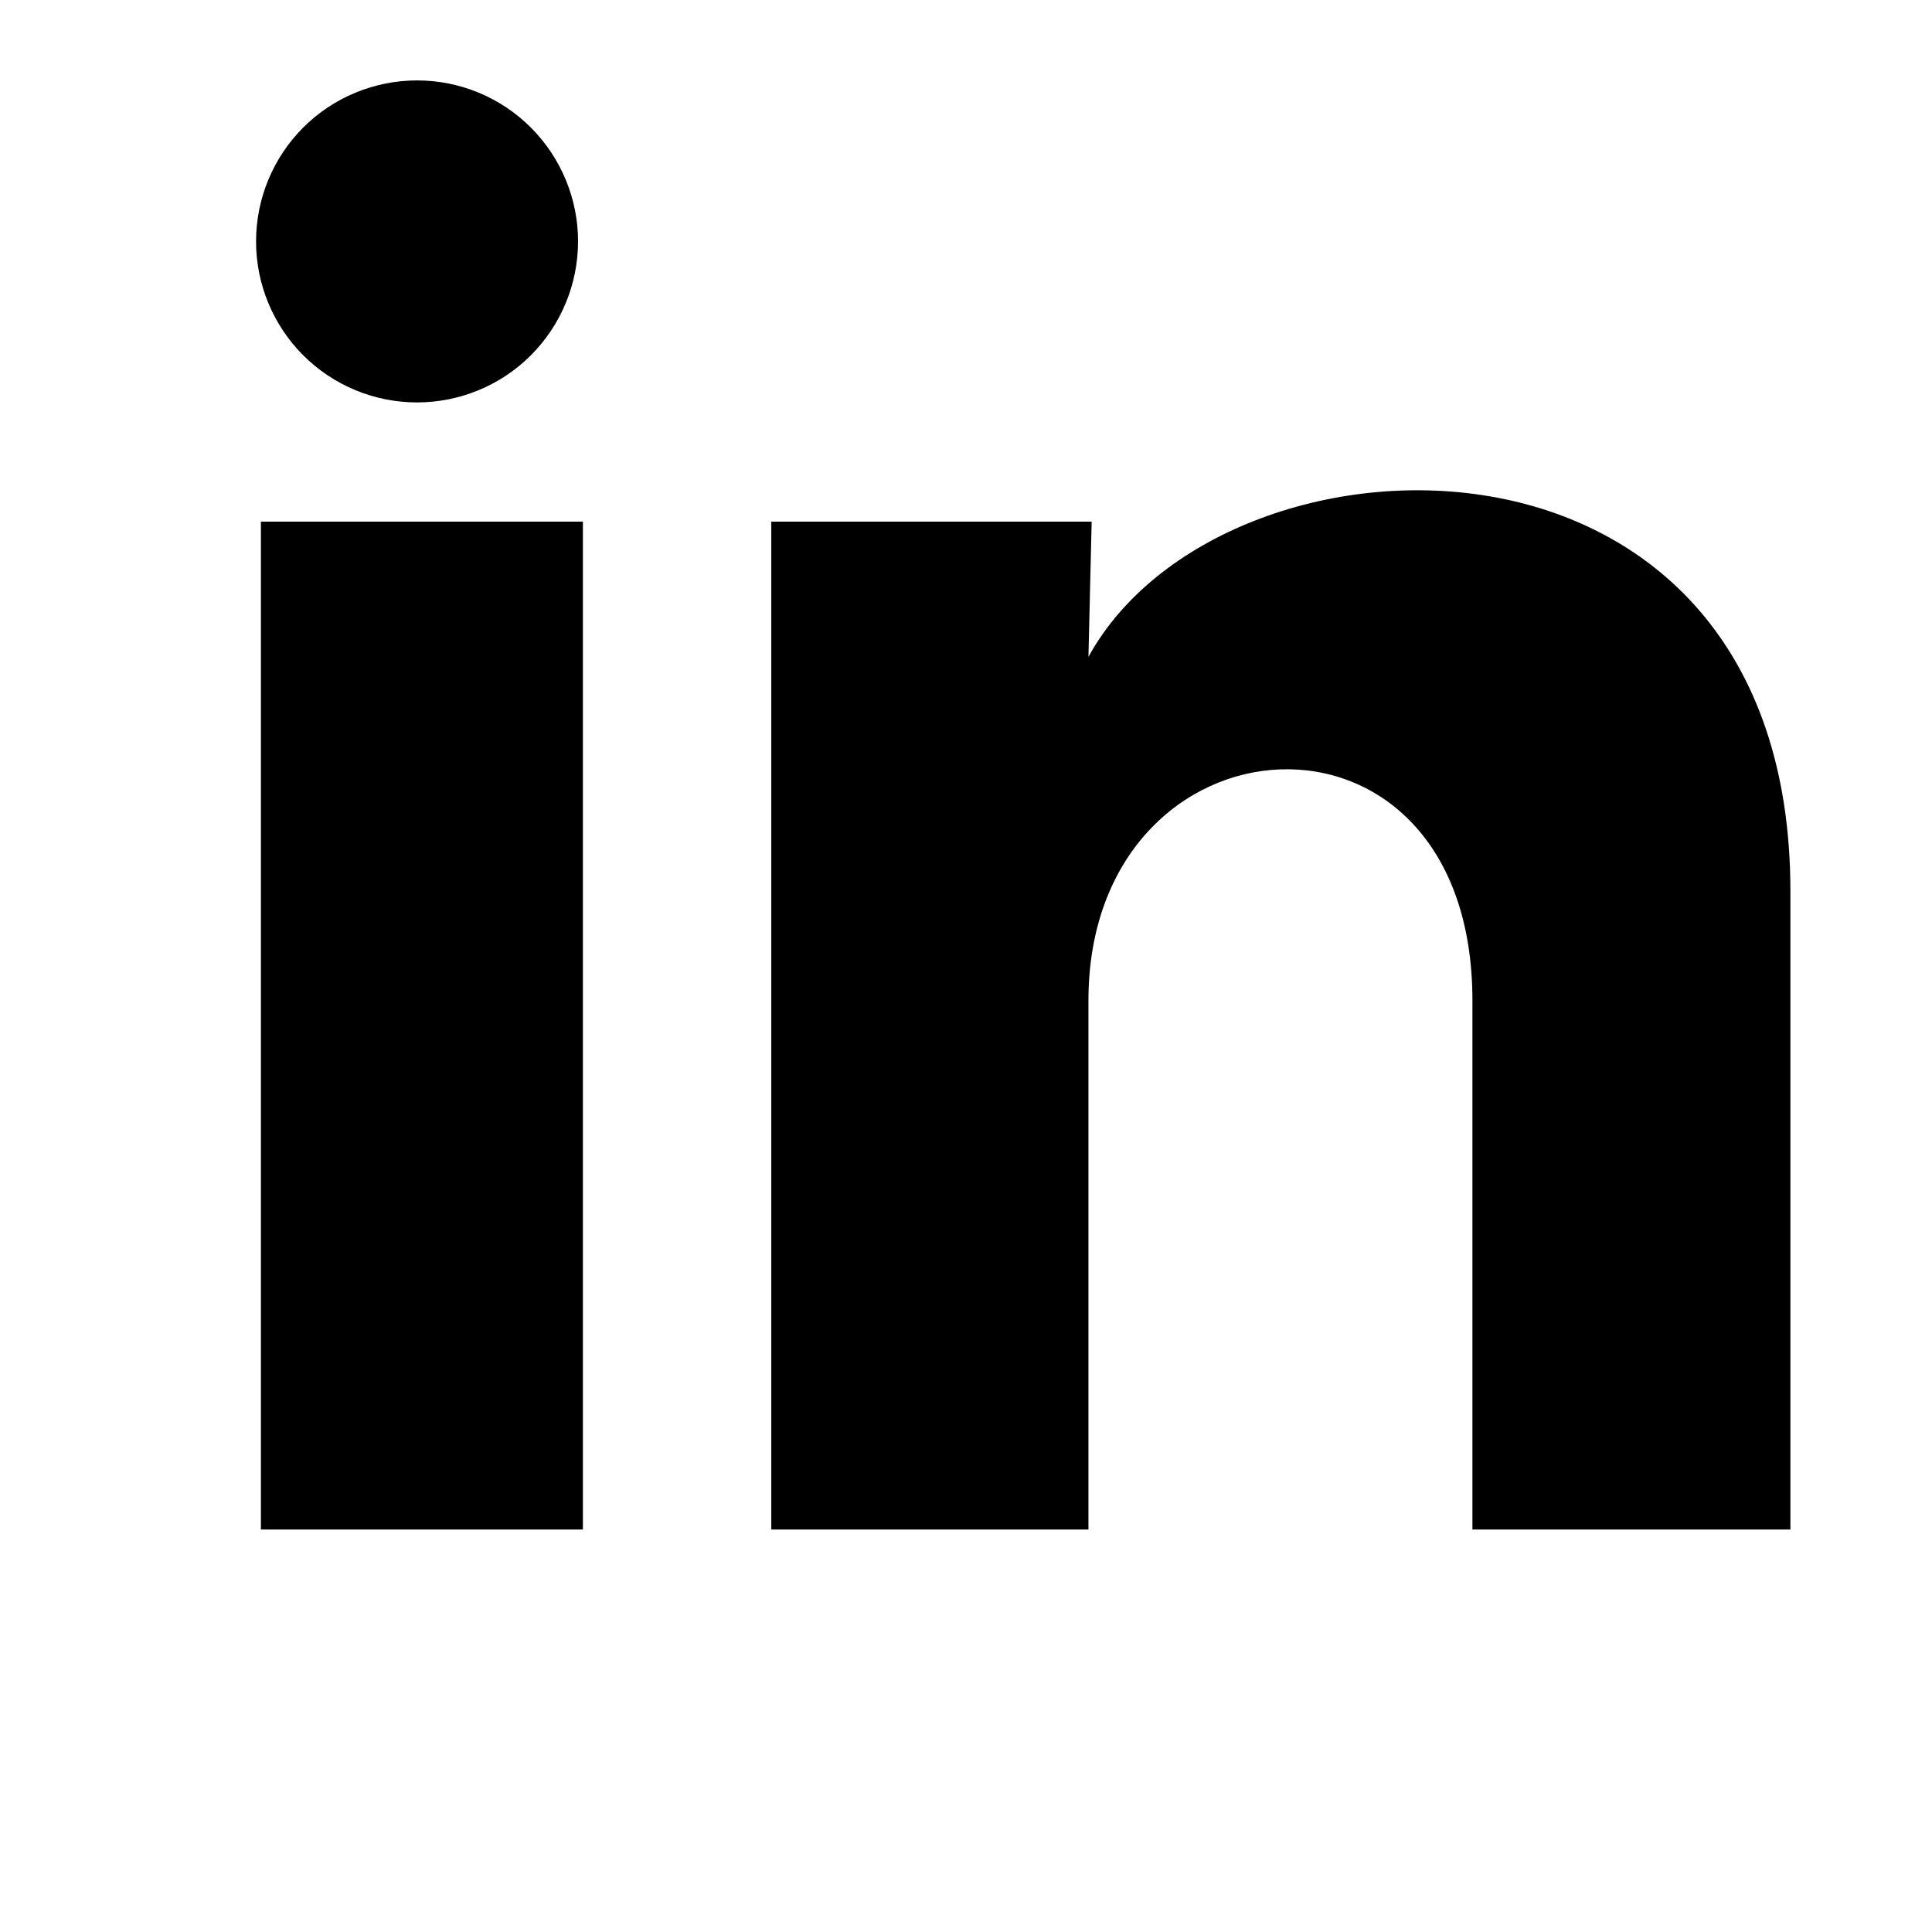  <svg width="24" height="24" viewBox="0 0 24 24" fill="none" xmlns="http://www.w3.org/2000/svg"><path d="M7.181 3C7.18 3.53 6.969 4.039 6.594 4.414C6.219 4.789 5.71 4.999 5.18 4.999C4.649 4.999 4.141 4.788 3.766 4.413C3.391 4.037 3.18 3.528 3.181 2.998C3.181 2.468 3.392 1.959 3.767 1.584C4.142 1.209 4.651 0.999 5.182 0.999C5.712 0.999 6.221 1.21 6.596 1.586C6.97 1.961 7.181 2.47 7.181 3ZM7.241 6.48H3.241V19H7.241V6.48ZM13.561 6.48H9.581V19H13.521V12.43C13.521 8.77 18.291 8.43 18.291 12.43V19H22.241V11.07C22.241 4.9 15.181 5.13 13.521 8.16L13.561 6.48Z" fill="black"></path></svg>
